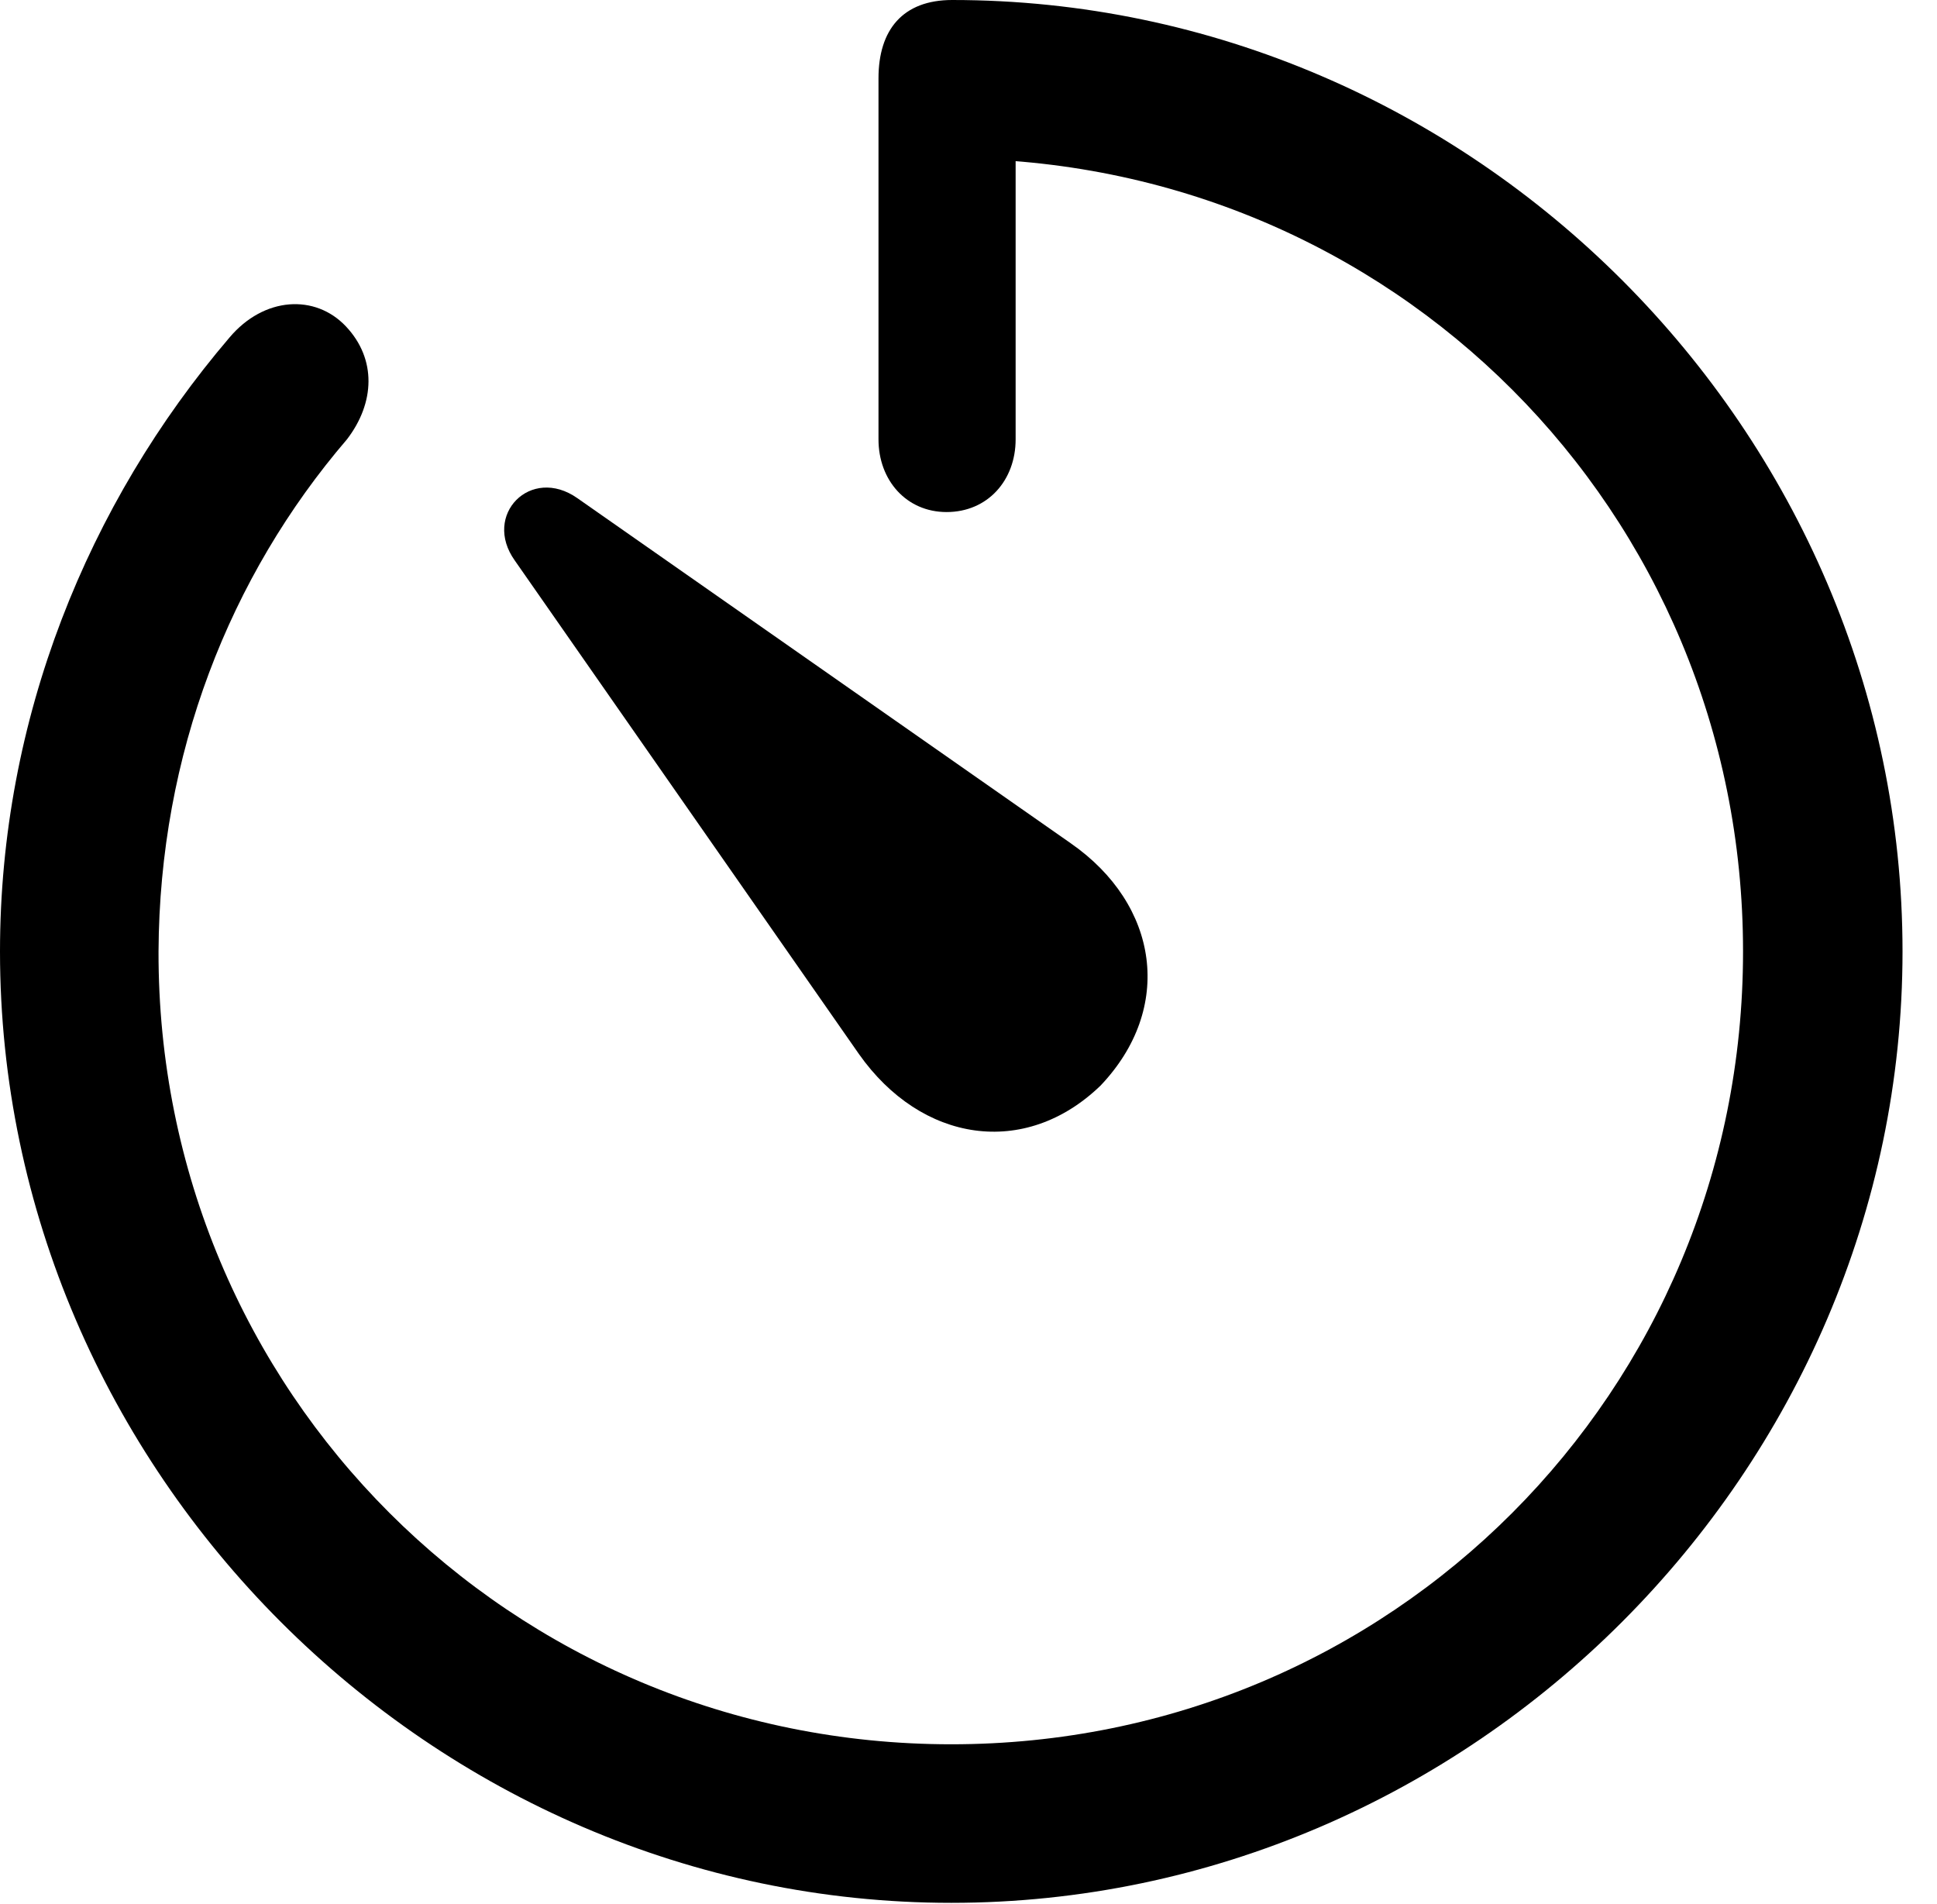 <svg version="1.1" xmlns="http://www.w3.org/2000/svg" xmlns:xlink="http://www.w3.org/1999/xlink" width="20.283" height="19.932" viewBox="0 0 20.283 19.932">
 <g>
  <rect height="19.932" opacity="0" width="20.283" x="0" y="0"/>
  <path d="M9.961 19.922C15.41 19.922 19.922 15.4 19.922 9.961C19.922 4.512 15.42 0 9.971 0C9.453 0 9.199 0.312 9.199 0.82L9.199 4.6C9.199 5.029 9.492 5.361 9.912 5.361C10.342 5.361 10.635 5.029 10.635 4.6L10.635 0.801L9.951 1.66C14.58 1.66 18.252 5.352 18.252 9.961C18.252 14.57 14.57 18.262 9.961 18.262C5.352 18.262 1.65 14.57 1.66 9.961C1.67 7.9 2.402 6.035 3.633 4.6C3.926 4.219 3.945 3.76 3.623 3.418C3.301 3.076 2.764 3.105 2.402 3.535C0.918 5.273 0 7.529 0 9.961C0 15.4 4.521 19.922 9.961 19.922Z" fill="currentColor"/>
  <path d="M11.523 11.367C12.295 10.557 12.139 9.473 11.211 8.828L6.045 5.215C5.557 4.873 5.049 5.391 5.391 5.869L8.994 11.035C9.648 11.963 10.732 12.129 11.523 11.367Z" fill="currentColor"/>
 </g>
</svg>
